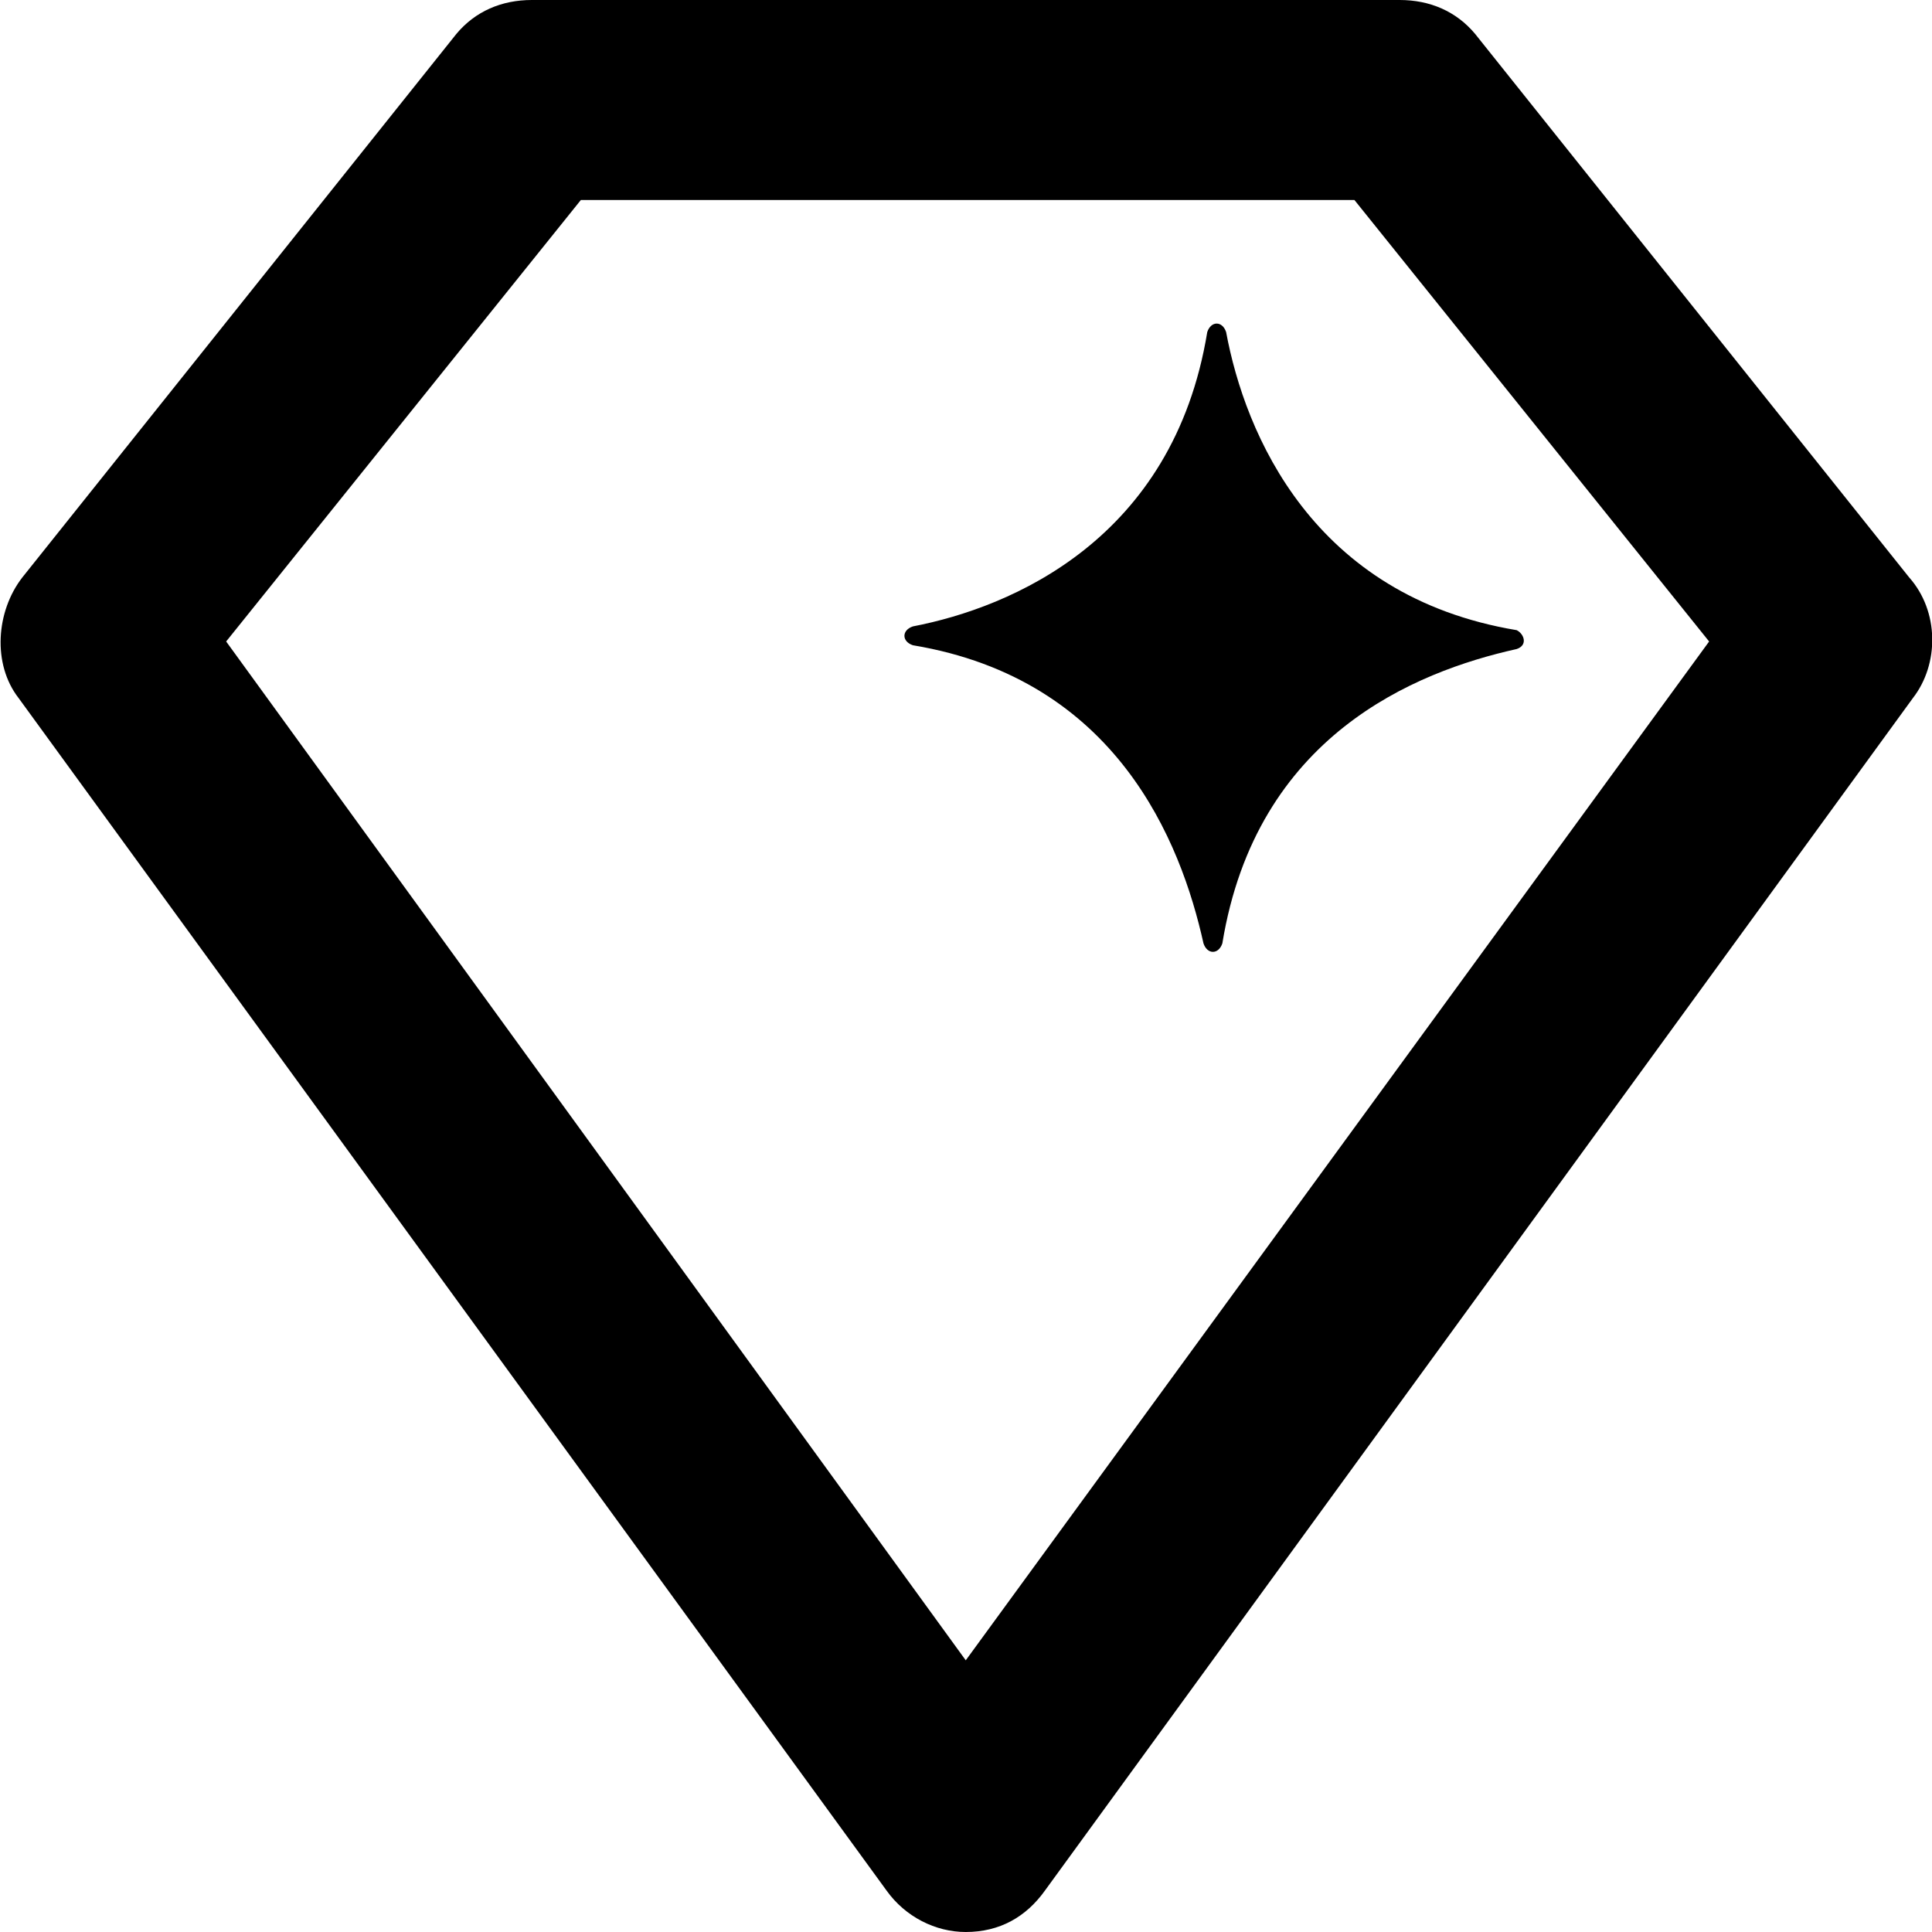 <svg xmlns="http://www.w3.org/2000/svg" viewBox="0 0 512 512">
	<path d="M505.934 153c8 9 8 23 1 32l-230 316c-5 7-12 11-21 11-8 0-16-4-21-11l-230-316c-7-9-6-23 1-32l115-144c5-6 12-9 20-9h230c8 0 15 3 20 9zm-250 287l197-270-94-117h-205l-94 117zm146-273c2 1 3 4 0 5-27 6-69 23-78 78-1 3-4 3-5 0-6-27-23-70-77-79-3-1-3-4 0-5 26-5 69-23 78-78 1-3 4-3 5 0 5 27 23 70 77 79z"/>
</svg>